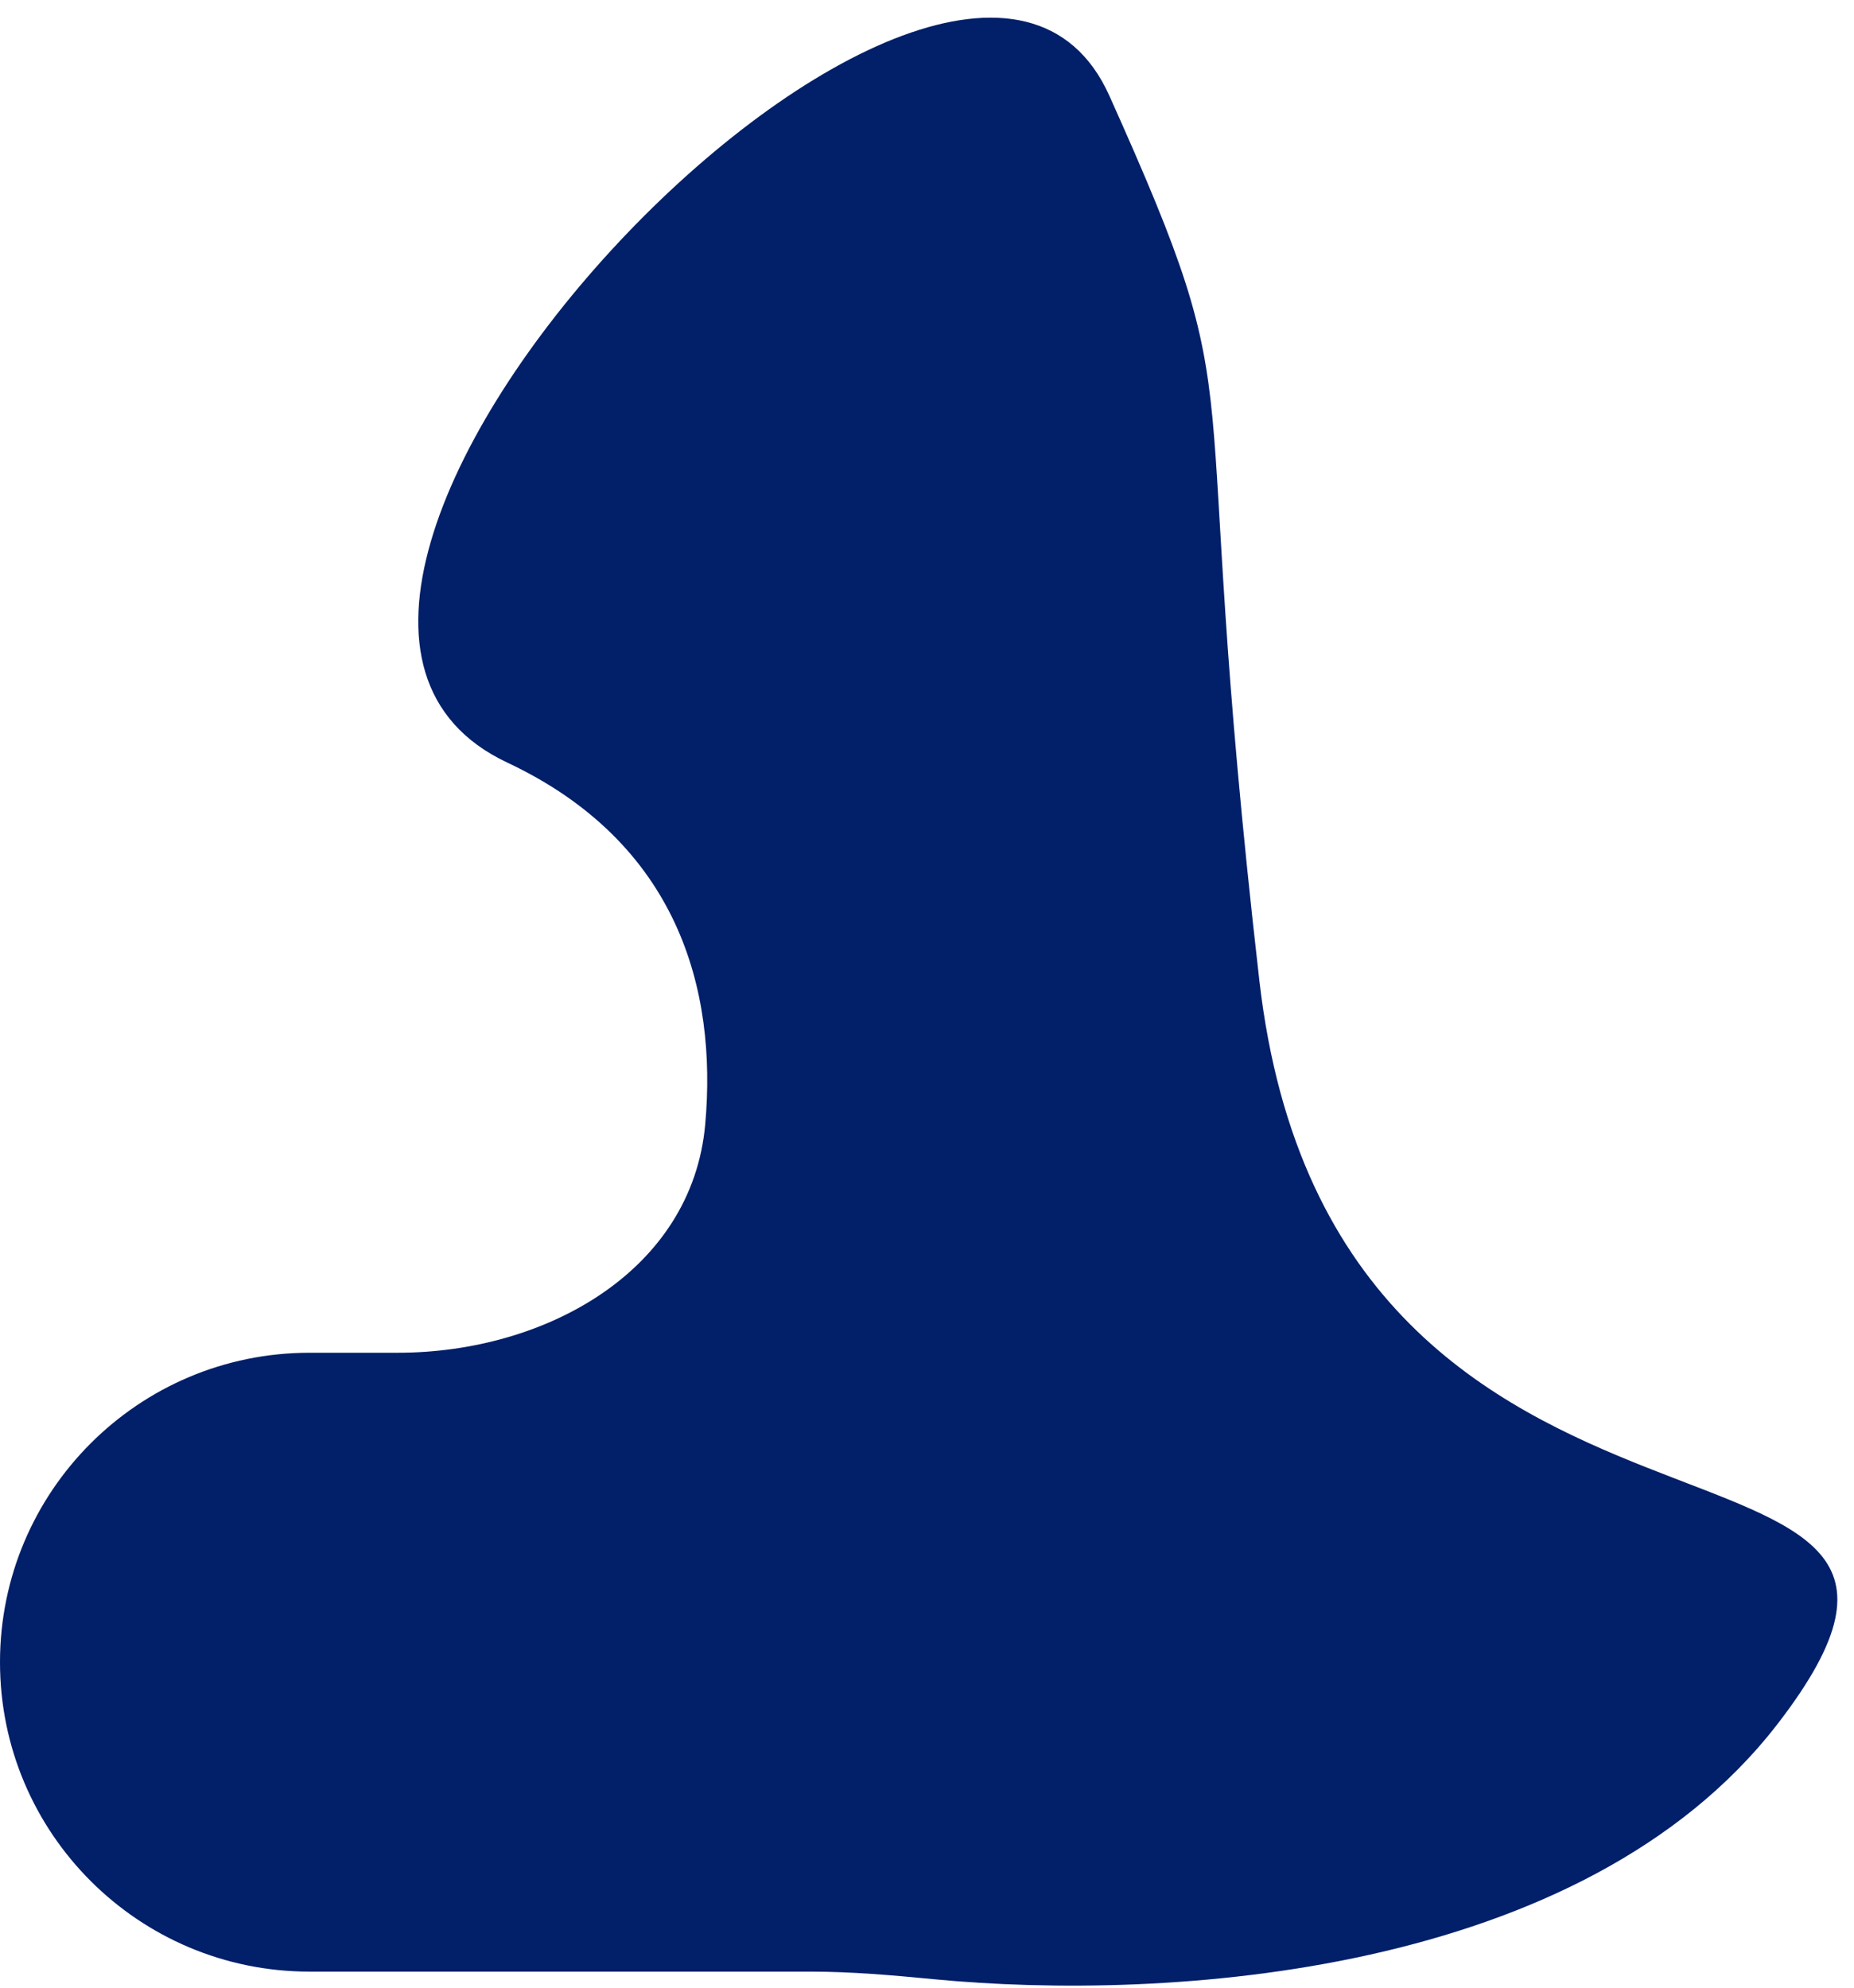 <svg width="69" height="74" viewBox="0 0 69 74" fill="none" xmlns="http://www.w3.org/2000/svg">
<path d="M11.518 73.386L30.159 73.386C31.693 73.386 33.22 73.521 34.747 73.668C43.417 74.503 58.906 73.567 66.159 64.163C76.091 51.286 49.66 60.822 46.869 36.494C44.078 12.166 46.869 15.998 41.288 3.566C35.706 -8.865 5.705 22.191 18.879 28.384C25.235 31.372 26.696 36.834 26.246 41.851C25.755 47.317 20.288 50.351 14.801 50.351L11.518 50.351C5.157 50.351 2.19422e-07 55.508 1.43566e-07 61.869C6.77102e-08 68.23 5.157 73.386 11.518 73.386Z" fill="#021F69"/>
</svg>
